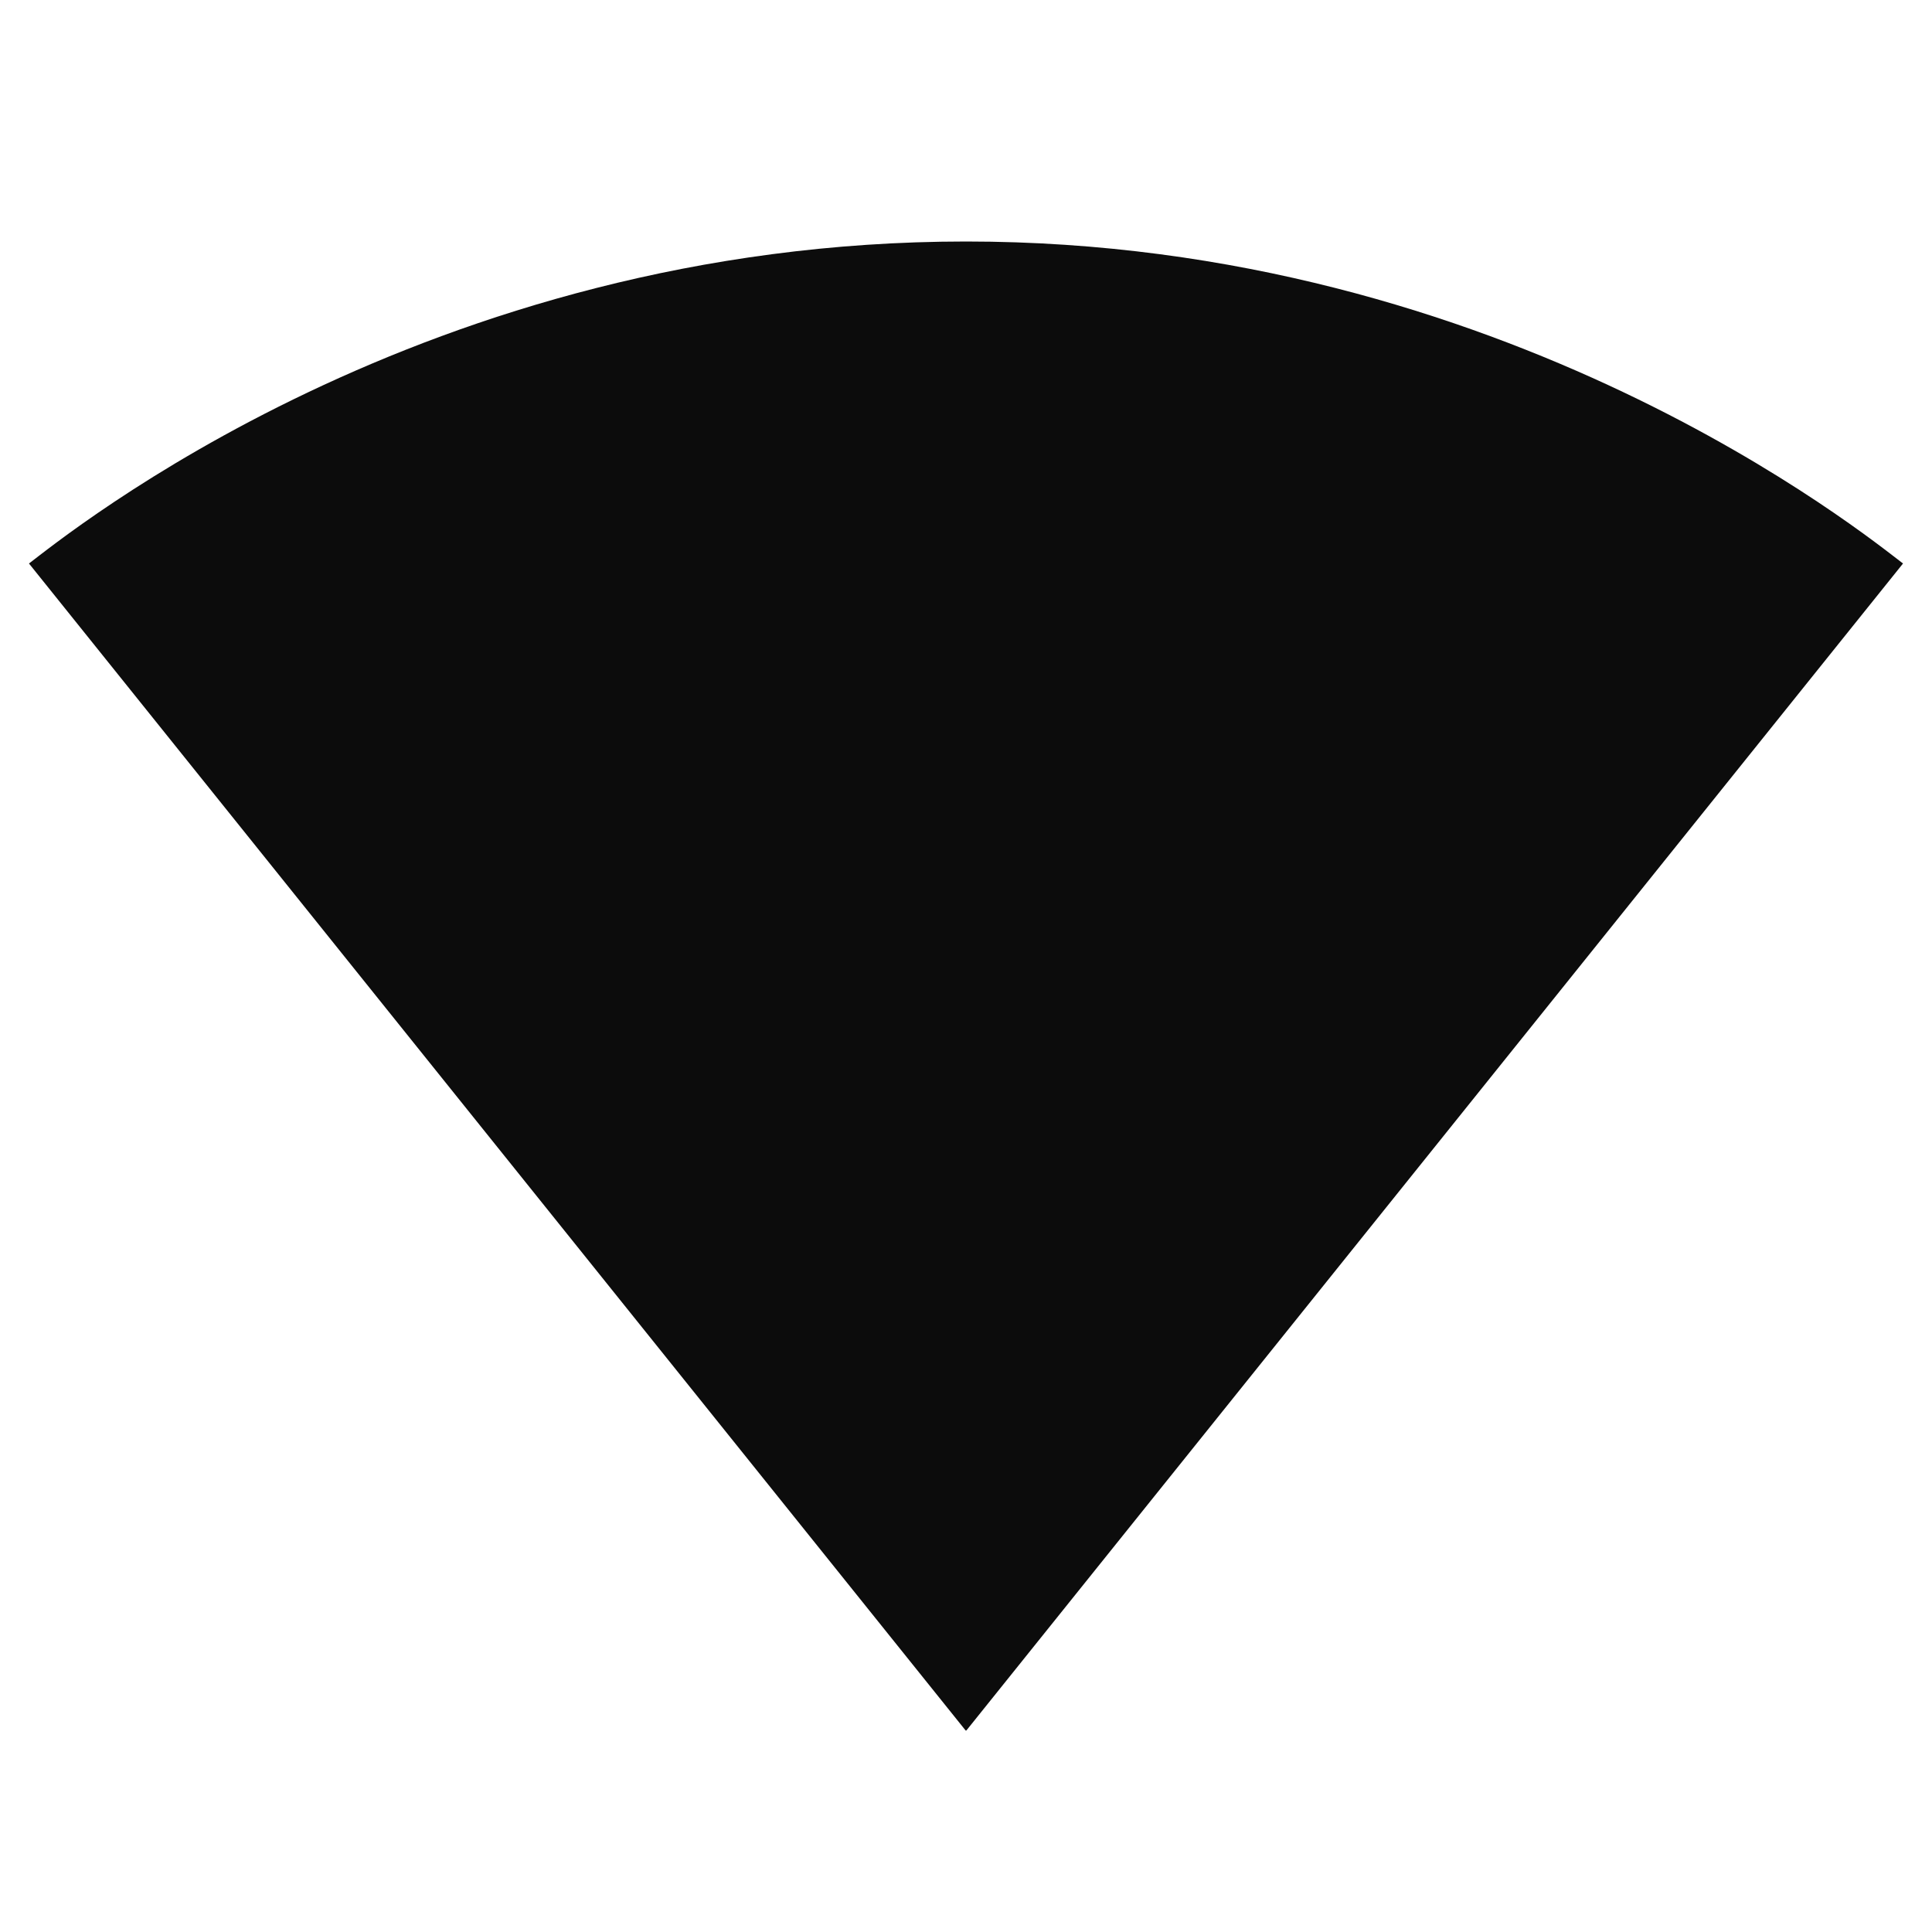 <svg width="24" height="24" viewBox="0 0 24 24" fill="none" xmlns="http://www.w3.org/2000/svg">
<g clip-path="url(#clip0_906_38573)">
<path d="M12.01 21.49L23.64 7C23.19 6.66 18.71 3 12 3C5.28 3 0.81 6.66 0.36 7L11.99 21.49L12 21.5L12.01 21.49Z" fill="#0C0C0C"/>
</g>
<defs>
<clipPath id="clip0_906_38573">
<rect width="24" height="24" fill="white"/>
</clipPath>
</defs>
</svg>
